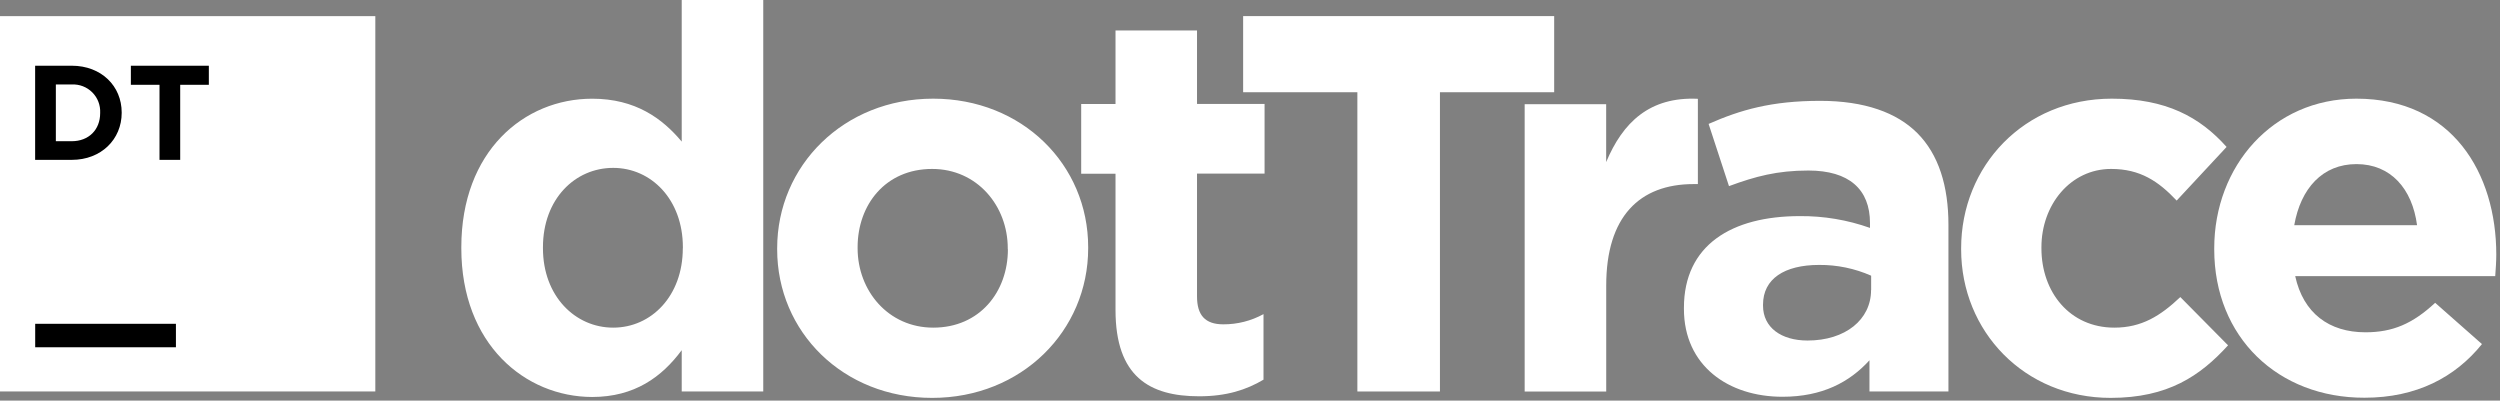 <?xml version="1.0" encoding="utf-8"?>
<svg width="337px" height="54px" viewBox="0 0 337 54" version="1.1" xmlns:xlink="http://www.w3.org/1999/xlink" xmlns="http://www.w3.org/2000/svg">
  <rect x="0" y="0" width="337" height="54" fill="#808080" stroke="none"/>
  <desc>Created with Lunacy</desc>
  <g id="dottrace">
    <path d="M0 33.47L0 33.327C0 20.388 8.459 13.305 17.637 13.305C23.492 13.305 27.105 15.98 29.709 19.088L29.709 0L40.7 0L40.7 52.772L29.709 52.772L29.709 47.203C27.034 50.816 23.349 53.513 17.637 53.513C8.602 53.496 0 46.408 0 33.47ZM42.576 33.613L42.576 33.469C42.576 22.335 51.54 13.3 63.608 13.3C75.608 13.3 84.5 22.192 84.5 33.322L84.5 33.465C84.5 44.599 75.537 53.635 63.469 53.635C51.464 53.639 42.576 44.747 42.576 33.613ZM29.865 33.327L29.865 33.47L29.856 33.47C29.856 39.905 25.604 44.166 20.472 44.166C15.34 44.166 11.004 39.905 11.004 33.47L11.004 33.327C11.004 26.819 15.336 22.63 20.468 22.63C25.6 22.63 29.865 26.891 29.865 33.327ZM73.661 33.469L73.661 33.613L73.678 33.613C73.678 39.325 69.892 44.17 63.612 44.166C57.542 44.166 53.42 39.182 53.42 33.469L53.42 33.327C53.42 27.614 57.16 22.773 63.469 22.773C69.539 22.773 73.661 27.757 73.661 33.469Z" transform="translate(62.186 0)" id="Shape" fill="#FFFFFF" fill-rule="evenodd" stroke="none" />
    <path d="M4.627 37.676L4.627 19.315L0 19.315L0 9.918L4.627 9.918L4.627 0L15.614 0L15.614 9.902L24.72 9.902L24.72 19.299L15.614 19.299L15.614 35.855C15.614 38.378 16.699 39.615 19.155 39.615C21.05 39.624 22.916 39.15 24.577 38.239L24.577 47.073C22.264 48.448 19.589 49.315 15.904 49.315C9.182 49.315 4.627 46.639 4.627 37.676L4.627 37.676Z" transform="translate(145.744 4.105)" id="Shape" fill="#FFFFFF" stroke="none" />
    <path d="M15.399 10.263L0 10.263L0 0L41.928 0L41.928 10.263L26.529 10.263L26.529 50.602L15.399 50.602L15.399 10.263L15.399 10.263Z" transform="translate(167.575 2.17)" id="Shape" fill="#FFFFFF" stroke="none" />
    <path d="M58.838 20.169L58.838 20.312C58.838 31.375 67.368 40.338 78.986 40.334C86.721 40.334 91.058 37.373 94.818 33.251L88.383 26.744C85.707 29.276 83.18 30.866 79.491 30.866C73.492 30.866 69.66 26.096 69.66 20.169L69.66 20.026C69.66 14.314 73.564 9.473 79.057 9.473C82.973 9.473 85.434 11.134 87.891 13.738L94.621 6.507C91.003 2.456 86.452 0 79.15 0C67.297 0 58.838 9.111 58.838 20.169ZM0 0.742L10.987 0.742L10.987 8.549C13.229 3.198 16.842 -0.285 23.349 0.018L23.349 11.514L22.773 11.514C15.471 11.514 10.995 15.922 10.995 25.176L10.995 39.478L0 39.478L0 0.742ZM21.469 28.195L21.469 28.338C21.469 36.002 27.467 40.195 34.769 40.183C40.12 40.183 43.804 38.21 46.48 35.266L46.48 39.472L57.126 39.472L57.126 16.994C57.126 11.782 55.809 7.521 52.919 4.631C50.173 1.884 45.832 0.294 39.834 0.294C33.255 0.294 29.061 1.523 24.796 3.403L27.543 11.79C31.089 10.482 34.033 9.687 38.239 9.687C43.733 9.687 46.551 12.215 46.551 16.77L46.551 17.422C43.513 16.342 40.308 15.804 37.083 15.832C27.905 15.832 21.469 19.736 21.469 28.195ZM46.707 25.814L46.707 23.863C44.501 22.889 42.114 22.394 39.703 22.412C35.005 22.412 32.132 24.292 32.132 27.762L32.132 27.905C32.132 30.849 34.588 32.603 38.13 32.603C43.228 32.603 46.694 29.785 46.694 25.81L46.707 25.814Z" transform="translate(205.524 13.3)" id="Shape" fill="#FFFFFF" fill-rule="evenodd" stroke="none" />
    <path d="M0 20.169L0 20.312C0 32.17 8.602 40.339 20.258 40.313C27.257 40.313 32.477 37.562 36.09 33.083L29.781 27.518C26.744 30.336 24.069 31.493 20.384 31.493C15.471 31.493 12.001 28.91 10.915 23.921L37.878 23.921C37.949 22.912 38.021 21.898 38.021 21.032C38.021 10.049 32.094 0 19.155 0C7.878 0 0 9.111 0 20.169ZM19.172 8.821C23.799 8.821 26.689 12.144 27.341 17.061L10.785 17.061C11.656 12.072 14.617 8.821 19.172 8.821Z" transform="translate(298.479 13.3)" id="Shape" fill="#FFFFFF" fill-rule="evenodd" stroke="none" />
    <g id="Group" transform="translate(0 2.175)">
      <path d="M0 0L50.593 0L50.593 50.593L0 50.593L0 0Z" id="Shape" fill="#FFFFFF" stroke="none" />
      <path d="M4.938 0L0 0L0 12.69L4.938 12.69C8.913 12.69 11.668 9.918 11.668 6.347L11.668 6.309C11.668 2.738 8.926 0 4.938 0ZM12.905 2.574L16.766 2.574L16.766 12.69L19.555 12.69L19.555 2.574L23.416 2.574L23.416 0L12.905 0L12.905 2.574ZM2.793 2.528L2.793 10.176L4.938 10.176C7.222 10.176 8.766 8.636 8.766 6.39L8.766 6.352C8.817 5.322 8.43 4.319 7.701 3.591C6.972 2.862 5.968 2.476 4.938 2.528L2.793 2.528L2.793 2.528ZM0.008 34.786L18.979 34.786L18.979 37.949L0.008 37.949L0.008 34.786Z" transform="translate(4.736 6.684)" id="Shape" fill="#000000" fill-rule="evenodd" stroke="none" />
    </g>
  </g>
</svg>